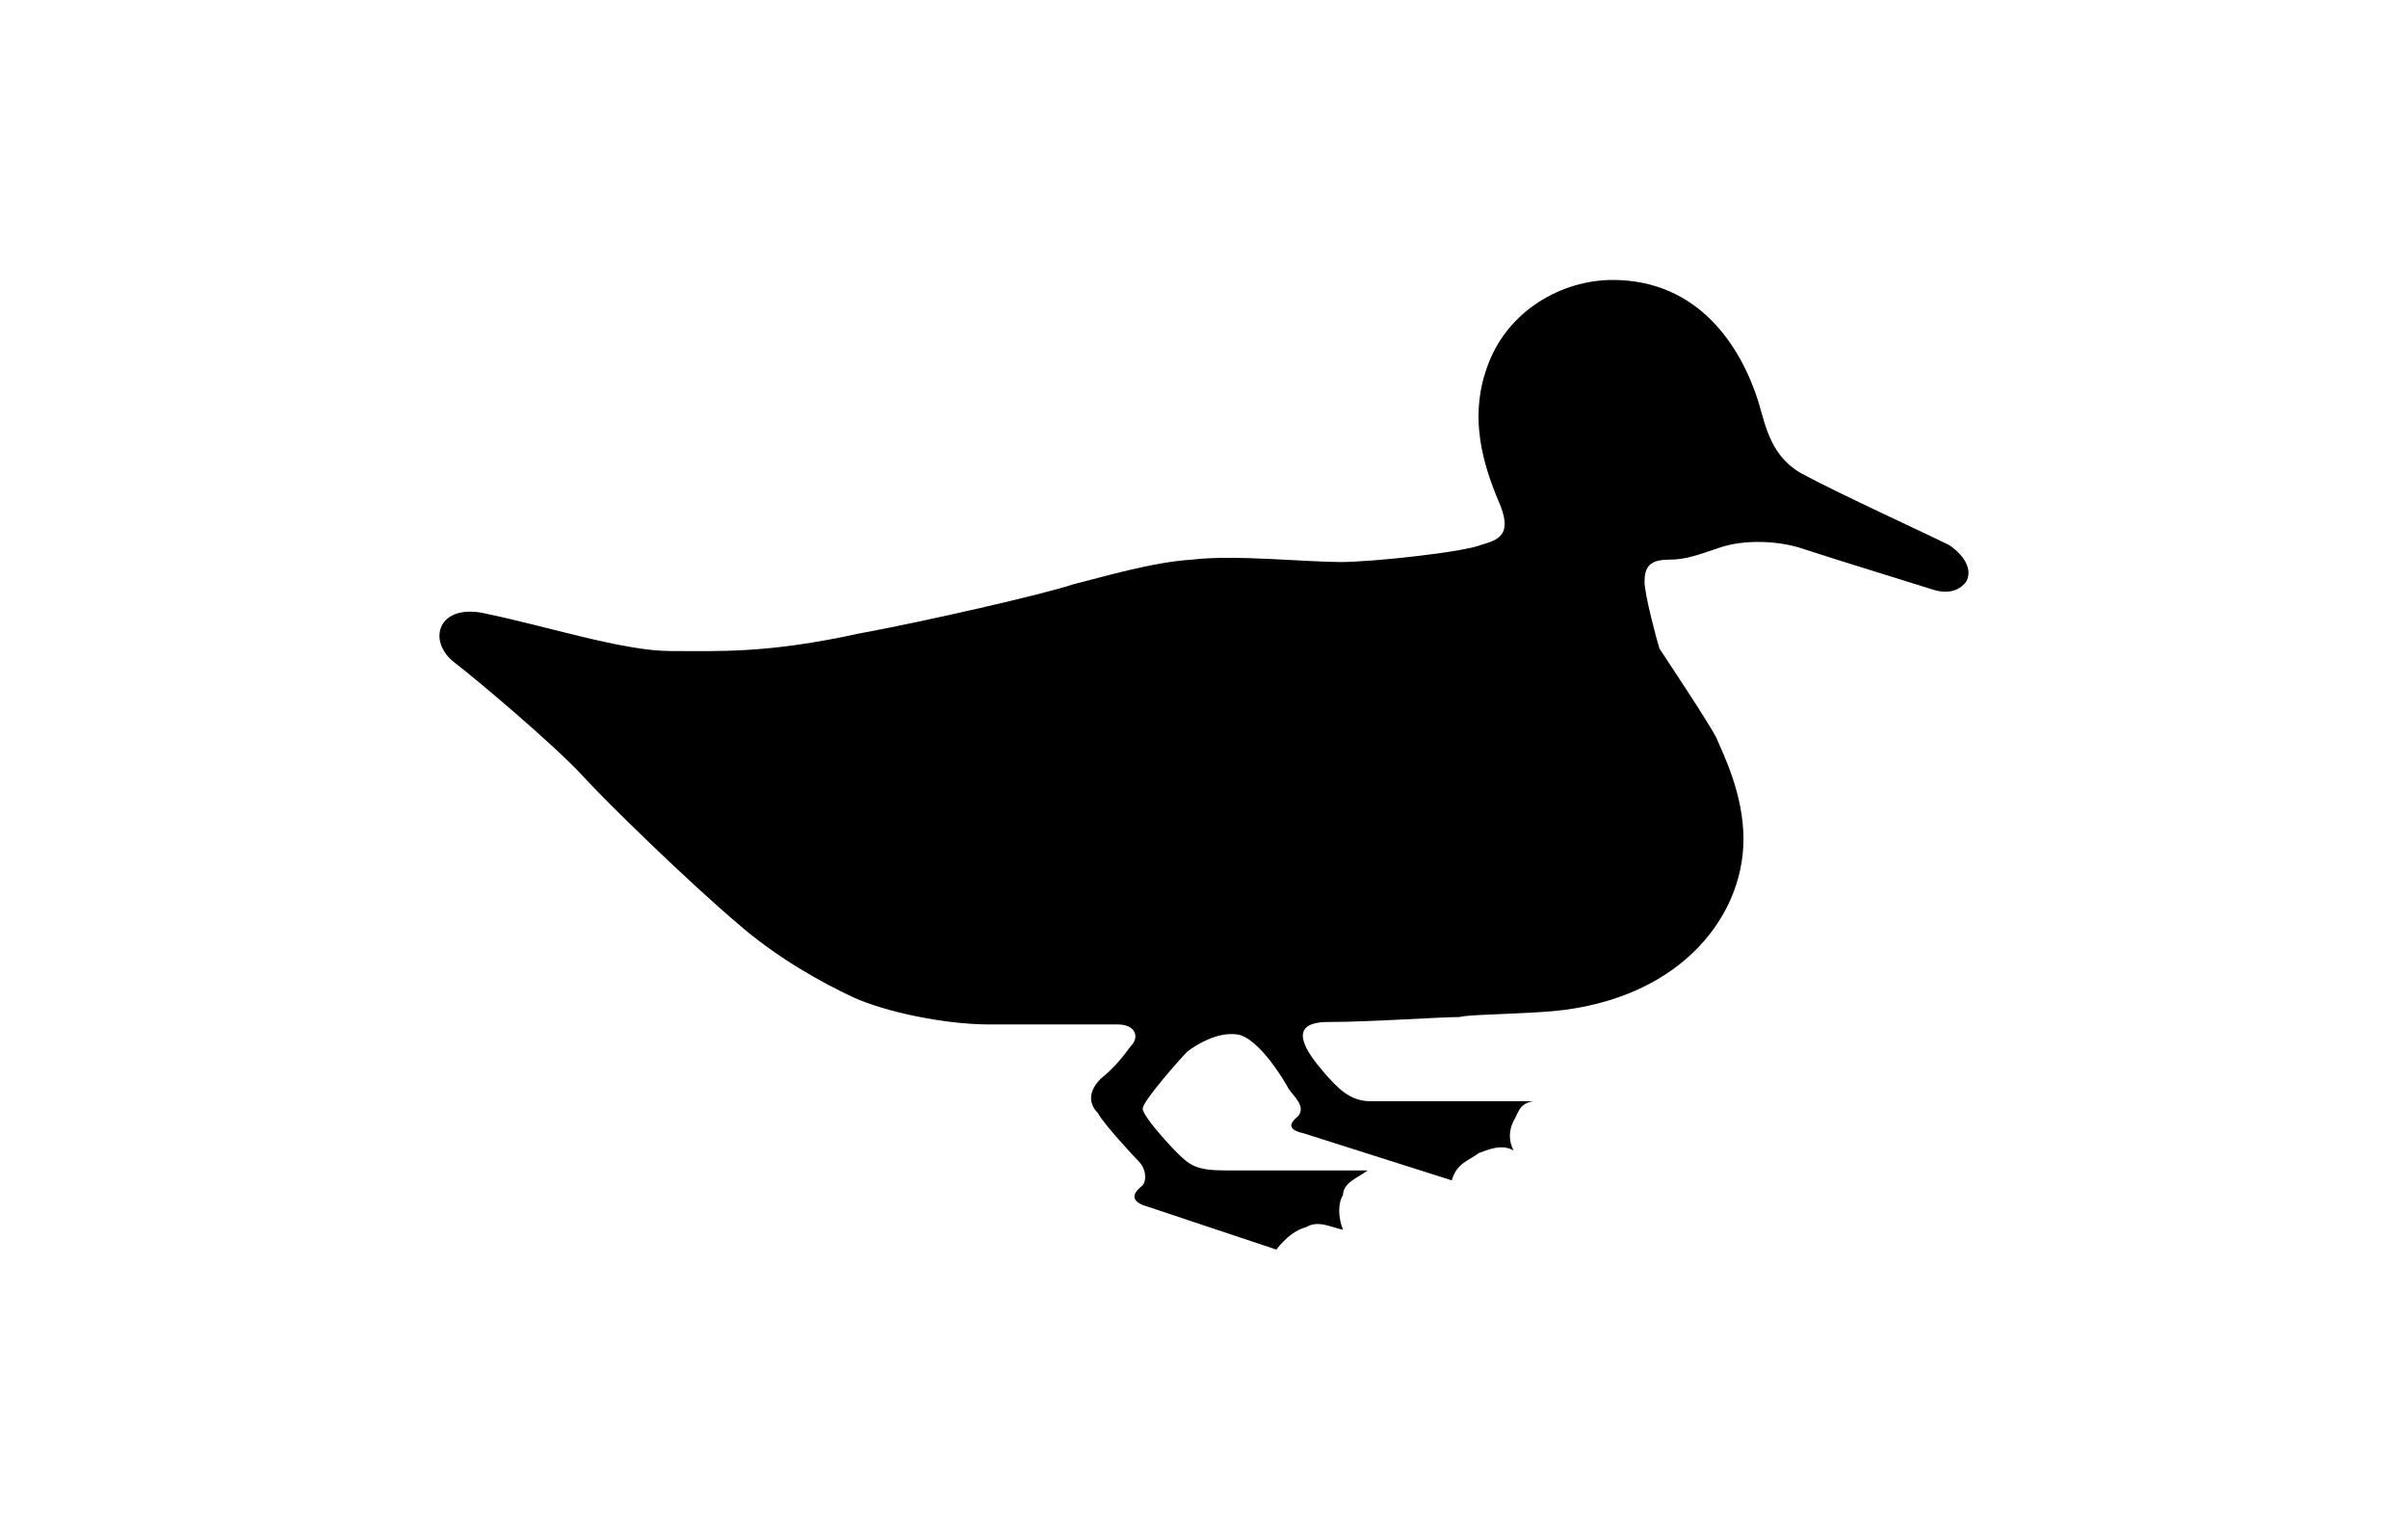 <?xml version="1.0" ?>
<svg xmlns="http://www.w3.org/2000/svg" xmlns:ev="http://www.w3.org/2001/xml-events" xmlns:xlink="http://www.w3.org/1999/xlink" baseProfile="full" enable-background="new 0 0 100 100" height="381px" version="1.1" viewBox="0 0 100 100" width="600px" x="0px" xml:space="preserve" y="0px">
	<defs/>
	<path clip-rule="evenodd" d="M 66.688,66.494 C 65.394,66.494 60.865,66.818 58.123,66.818 C 55.204,66.818 56.829,68.923 57.797,70.058 C 58.761,71.185 59.575,71.996 60.865,71.996 L 71.539,71.996 C 70.566,72.154 70.566,72.797 70.245,73.289 C 69.924,73.932 69.924,74.584 70.245,75.219 C 69.435,74.742 68.472,75.219 67.978,75.385 C 67.335,75.879 66.525,76.037 66.204,77.172 L 56.503,74.092 C 55.041,73.774 56.015,73.123 56.173,72.955 C 56.666,72.322 55.861,71.67 55.534,71.185 C 55.372,70.859 53.594,67.796 52.14,67.628 C 50.846,67.47 49.552,68.271 48.905,68.755 C 48.421,69.247 45.991,71.995 45.991,72.48 C 45.991,72.955 47.611,74.742 48.258,75.384 C 49.06,76.195 49.553,76.521 51.331,76.521 L 60.707,76.521 C 60.06,77.005 59.091,77.322 59.091,78.14 C 58.761,78.624 58.761,79.593 59.091,80.402 C 58.285,80.236 57.467,79.752 56.666,80.236 C 56.015,80.402 55.372,80.886 54.728,81.697 L 45.991,78.783 C 44.86,78.308 45.833,77.648 45.991,77.488 C 46.154,77.322 46.317,76.679 45.833,76.037 C 45.349,75.543 43.407,73.449 43.082,72.797 C 42.598,72.322 42.271,71.512 43.24,70.535 C 44.218,69.732 44.697,69.082 45.185,68.43 C 45.832,67.797 45.502,66.979 44.371,66.979 L 35.964,66.979 C 33.059,66.979 29.181,66.168 27.072,65.209 C 24.972,64.23 22.062,62.619 19.474,60.357 C 16.406,57.759 11.062,52.591 9.292,50.647 C 7.505,48.71 2.337,44.343 1.043,43.366 C -0.902,41.914 -0.088,39.335 3.143,40.144 C 7.025,40.945 12.035,42.565 15.111,42.565 C 18.338,42.565 21.415,42.732 27.397,41.429 C 31.763,40.628 39.524,38.85 41.464,38.199 C 43.405,37.715 46.637,36.746 49.221,36.588 C 51.976,36.253 56.664,36.746 58.927,36.746 C 61.027,36.746 67.008,36.095 68.14,35.619 C 69.271,35.294 70.081,34.968 69.434,33.181 C 68.628,31.244 67.176,27.855 68.47,24.131 C 69.764,20.257 73.479,18.303 76.714,18.303 C 82.37,18.303 85.117,22.678 86.248,26.235 C 86.737,27.855 87.059,29.96 89.325,31.087 C 91.425,32.223 97.728,35.127 98.706,35.62 C 99.674,36.254 100.312,37.231 99.837,38.041 C 99.349,38.684 98.543,38.852 97.57,38.517 C 96.597,38.201 90.778,36.422 89.325,35.929 C 87.543,35.295 85.28,35.295 83.827,35.771 C 82.37,36.254 81.56,36.589 80.43,36.589 C 79.14,36.589 78.81,37.073 78.81,38.041 C 78.81,38.852 79.624,41.915 79.788,42.408 C 80.104,42.892 83.018,47.259 83.503,48.227 C 83.987,49.354 85.281,51.942 85.281,54.856 C 85.281,60.19 80.756,65.692 72.027,66.168 C 69.436,66.334 67.336,66.334 66.688,66.494" fill="#000000" fill-rule="evenodd"/>
</svg>
